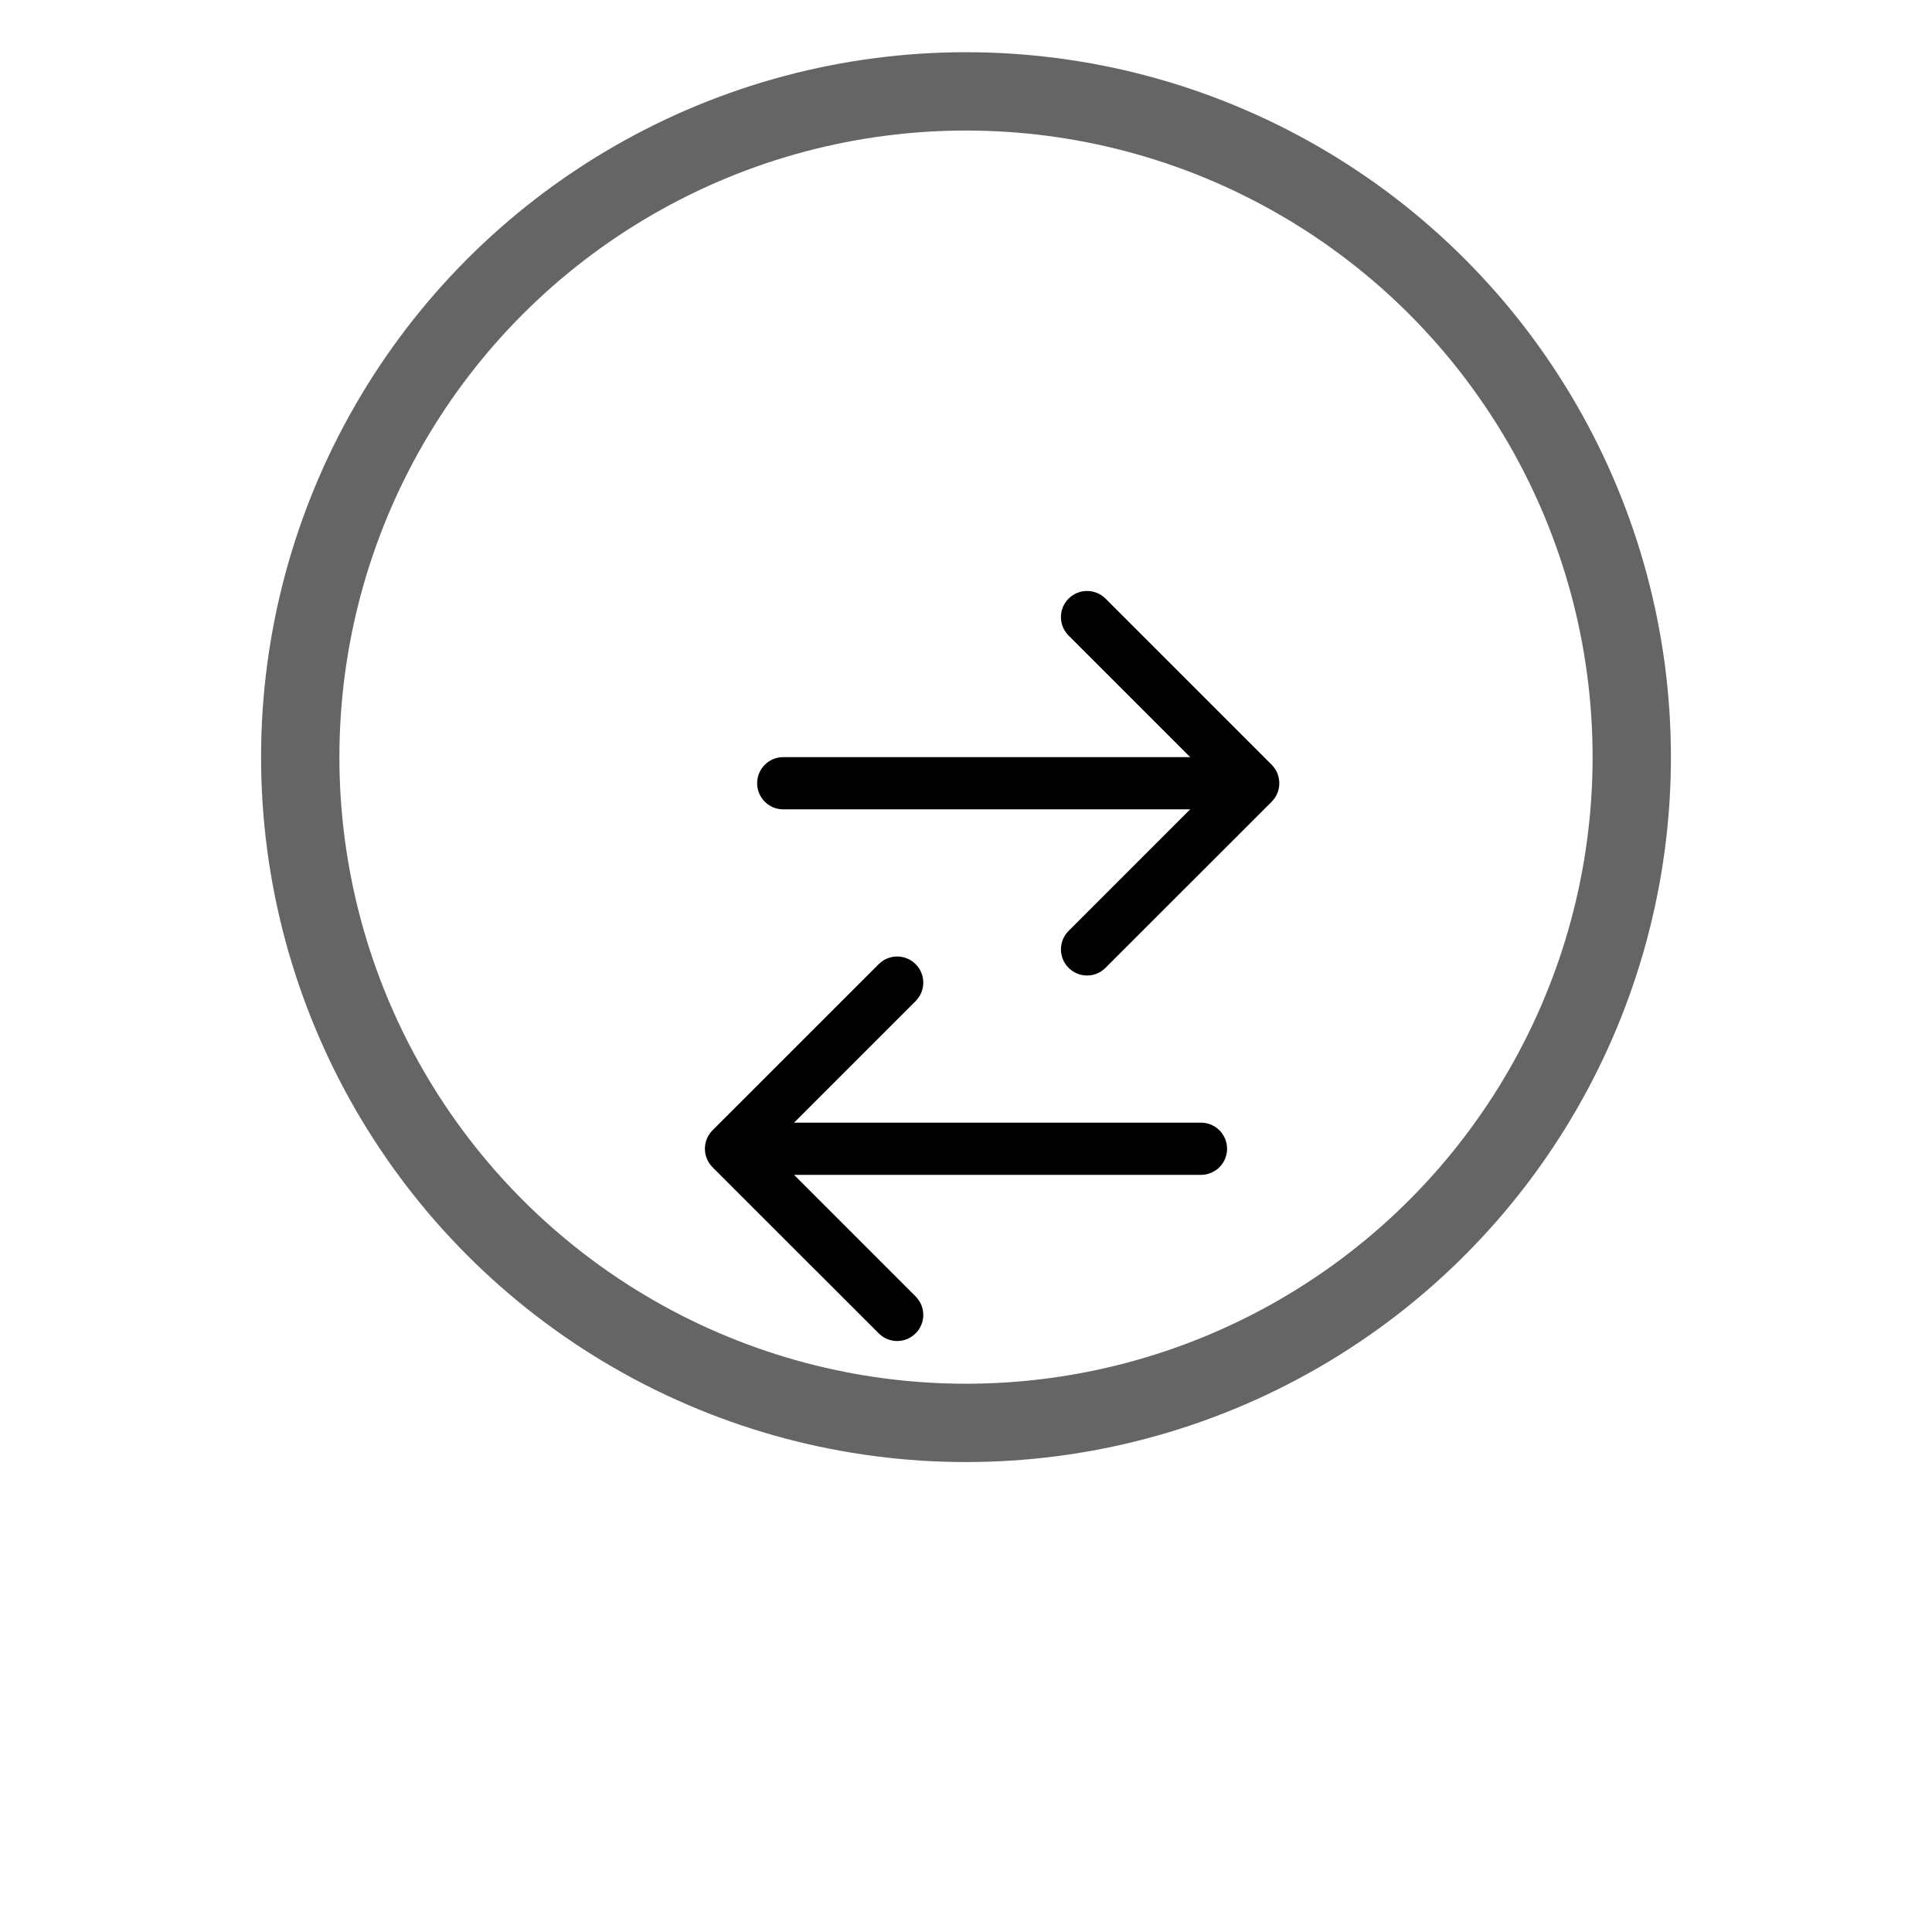 <svg width="37" height="37" viewBox="0 0 37 37" fill="none" xmlns="http://www.w3.org/2000/svg">
<g filter="url(#filter0_dii_251_21)">
<circle cx="18.5" cy="18.5" r="13.5" fill="white"/>
<circle cx="18.5" cy="18.5" r="12.75" stroke="#656565" stroke-width="1.5"/>
</g>
<path d="M15 14.5C14.724 14.5 14.5 14.724 14.5 15C14.5 15.276 14.724 15.5 15 15.5V14.5ZM24.354 15.354C24.549 15.158 24.549 14.842 24.354 14.646L21.172 11.464C20.976 11.269 20.66 11.269 20.465 11.464C20.269 11.66 20.269 11.976 20.465 12.172L23.293 15L20.465 17.828C20.269 18.024 20.269 18.34 20.465 18.535C20.66 18.731 20.976 18.731 21.172 18.535L24.354 15.354ZM15 15V15.5H24V15V14.5H15V15Z" fill="black"/>
<path d="M23 21.5C23.276 21.5 23.5 21.724 23.5 22C23.5 22.276 23.276 22.5 23 22.5V21.5ZM13.646 22.354C13.451 22.158 13.451 21.842 13.646 21.646L16.828 18.465C17.024 18.269 17.34 18.269 17.535 18.465C17.731 18.66 17.731 18.976 17.535 19.172L14.707 22L17.535 24.828C17.731 25.024 17.731 25.34 17.535 25.535C17.34 25.731 17.024 25.731 16.828 25.535L13.646 22.354ZM23 22V22.5H14V22V21.5H23V22Z" fill="black"/>
<defs>
<filter id="filter0_dii_251_21" x="0" y="0" width="37" height="37" filterUnits="userSpaceOnUse" color-interpolation-filters="sRGB">
<feFlood flood-opacity="0" result="BackgroundImageFix"/>
<feColorMatrix in="SourceAlpha" type="matrix" values="0 0 0 0 0 0 0 0 0 0 0 0 0 0 0 0 0 0 127 0" result="hardAlpha"/>
<feOffset/>
<feGaussianBlur stdDeviation="2.5"/>
<feComposite in2="hardAlpha" operator="out"/>
<feColorMatrix type="matrix" values="0 0 0 0 1 0 0 0 0 1 0 0 0 0 1 0 0 0 0.07 0"/>
<feBlend mode="normal" in2="BackgroundImageFix" result="effect1_dropShadow_251_21"/>
<feBlend mode="normal" in="SourceGraphic" in2="effect1_dropShadow_251_21" result="shape"/>
<feColorMatrix in="SourceAlpha" type="matrix" values="0 0 0 0 0 0 0 0 0 0 0 0 0 0 0 0 0 0 127 0" result="hardAlpha"/>
<feOffset/>
<feGaussianBlur stdDeviation="2.5"/>
<feComposite in2="hardAlpha" operator="arithmetic" k2="-1" k3="1"/>
<feColorMatrix type="matrix" values="0 0 0 0 1 0 0 0 0 1 0 0 0 0 1 0 0 0 0.03 0"/>
<feBlend mode="normal" in2="shape" result="effect2_innerShadow_251_21"/>
<feColorMatrix in="SourceAlpha" type="matrix" values="0 0 0 0 0 0 0 0 0 0 0 0 0 0 0 0 0 0 127 0" result="hardAlpha"/>
<feOffset dy="-4"/>
<feGaussianBlur stdDeviation="2"/>
<feComposite in2="hardAlpha" operator="arithmetic" k2="-1" k3="1"/>
<feColorMatrix type="matrix" values="0 0 0 0 0.718 0 0 0 0 0.114 0 0 0 0 0.918 0 0 0 0.25 0"/>
<feBlend mode="normal" in2="effect2_innerShadow_251_21" result="effect3_innerShadow_251_21"/>
</filter>
</defs>
</svg>
